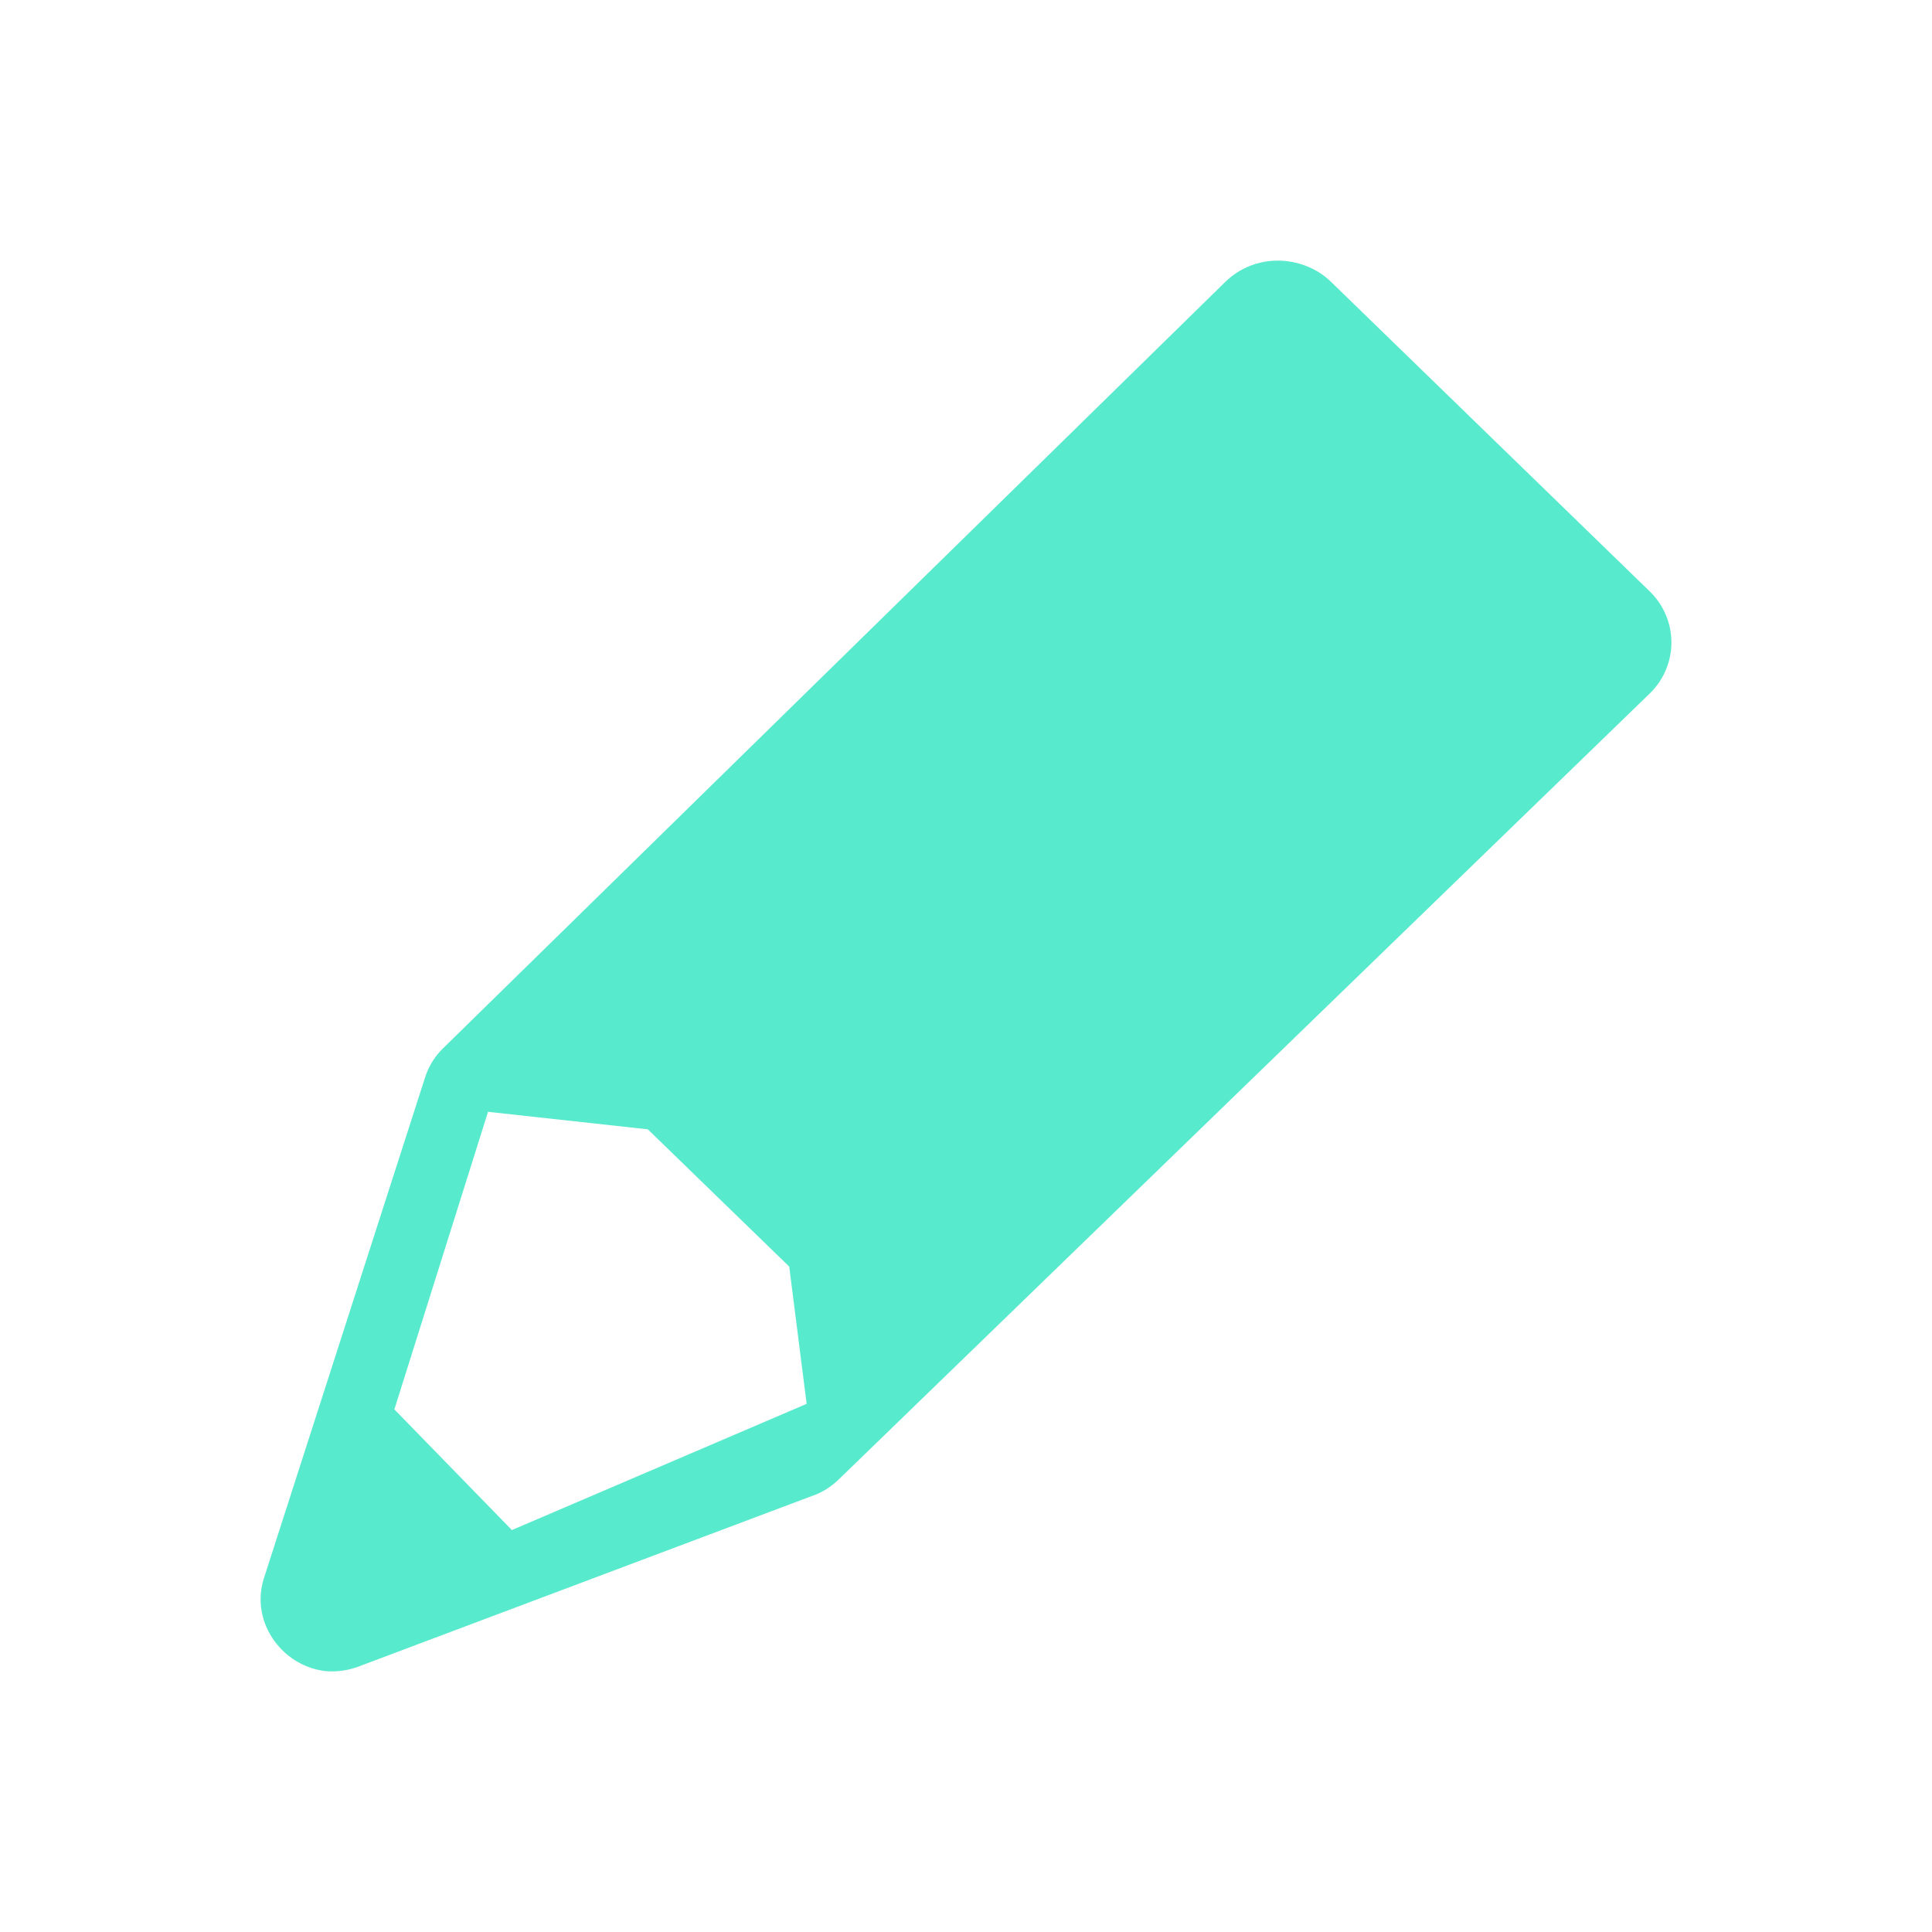 <?xml version="1.0" encoding="UTF-8" standalone="no"?>
<svg xmlns="http://www.w3.org/2000/svg" width="48" height="48" version="1.1">
 id=&quot;defs8&quot; /&gt;
 <path d="m 31.745,6.475 c -0.472,0 -0.94,0.176 -1.3,0.526 L 10.962,26.09 c -0.192,0.203 -0.332,0.445 -0.411,0.71 L 6.559,39.204 c -0.163,0.504 -0.086,1.042 0.205,1.488 0.291,0.446 0.762,0.753 1.3,0.824 0.312,0.032 0.624,-0.018 0.913,-0.137 L 20.293,37.122 c 0.224,-0.094 0.424,-0.242 0.593,-0.412 L 40.985,17.232 c 0.721,-0.7 0.721,-1.841 0,-2.541 L 33.068,7.001 C 32.708,6.651 32.217,6.475 31.745,6.475 Z m -19.62,21.148 3.97,0.435 3.513,3.41 0.433,3.41 -7.323,3.136 -2.92,-2.998 z" style="fill:#58EACD;stroke-width:0.797"/>
</svg>
